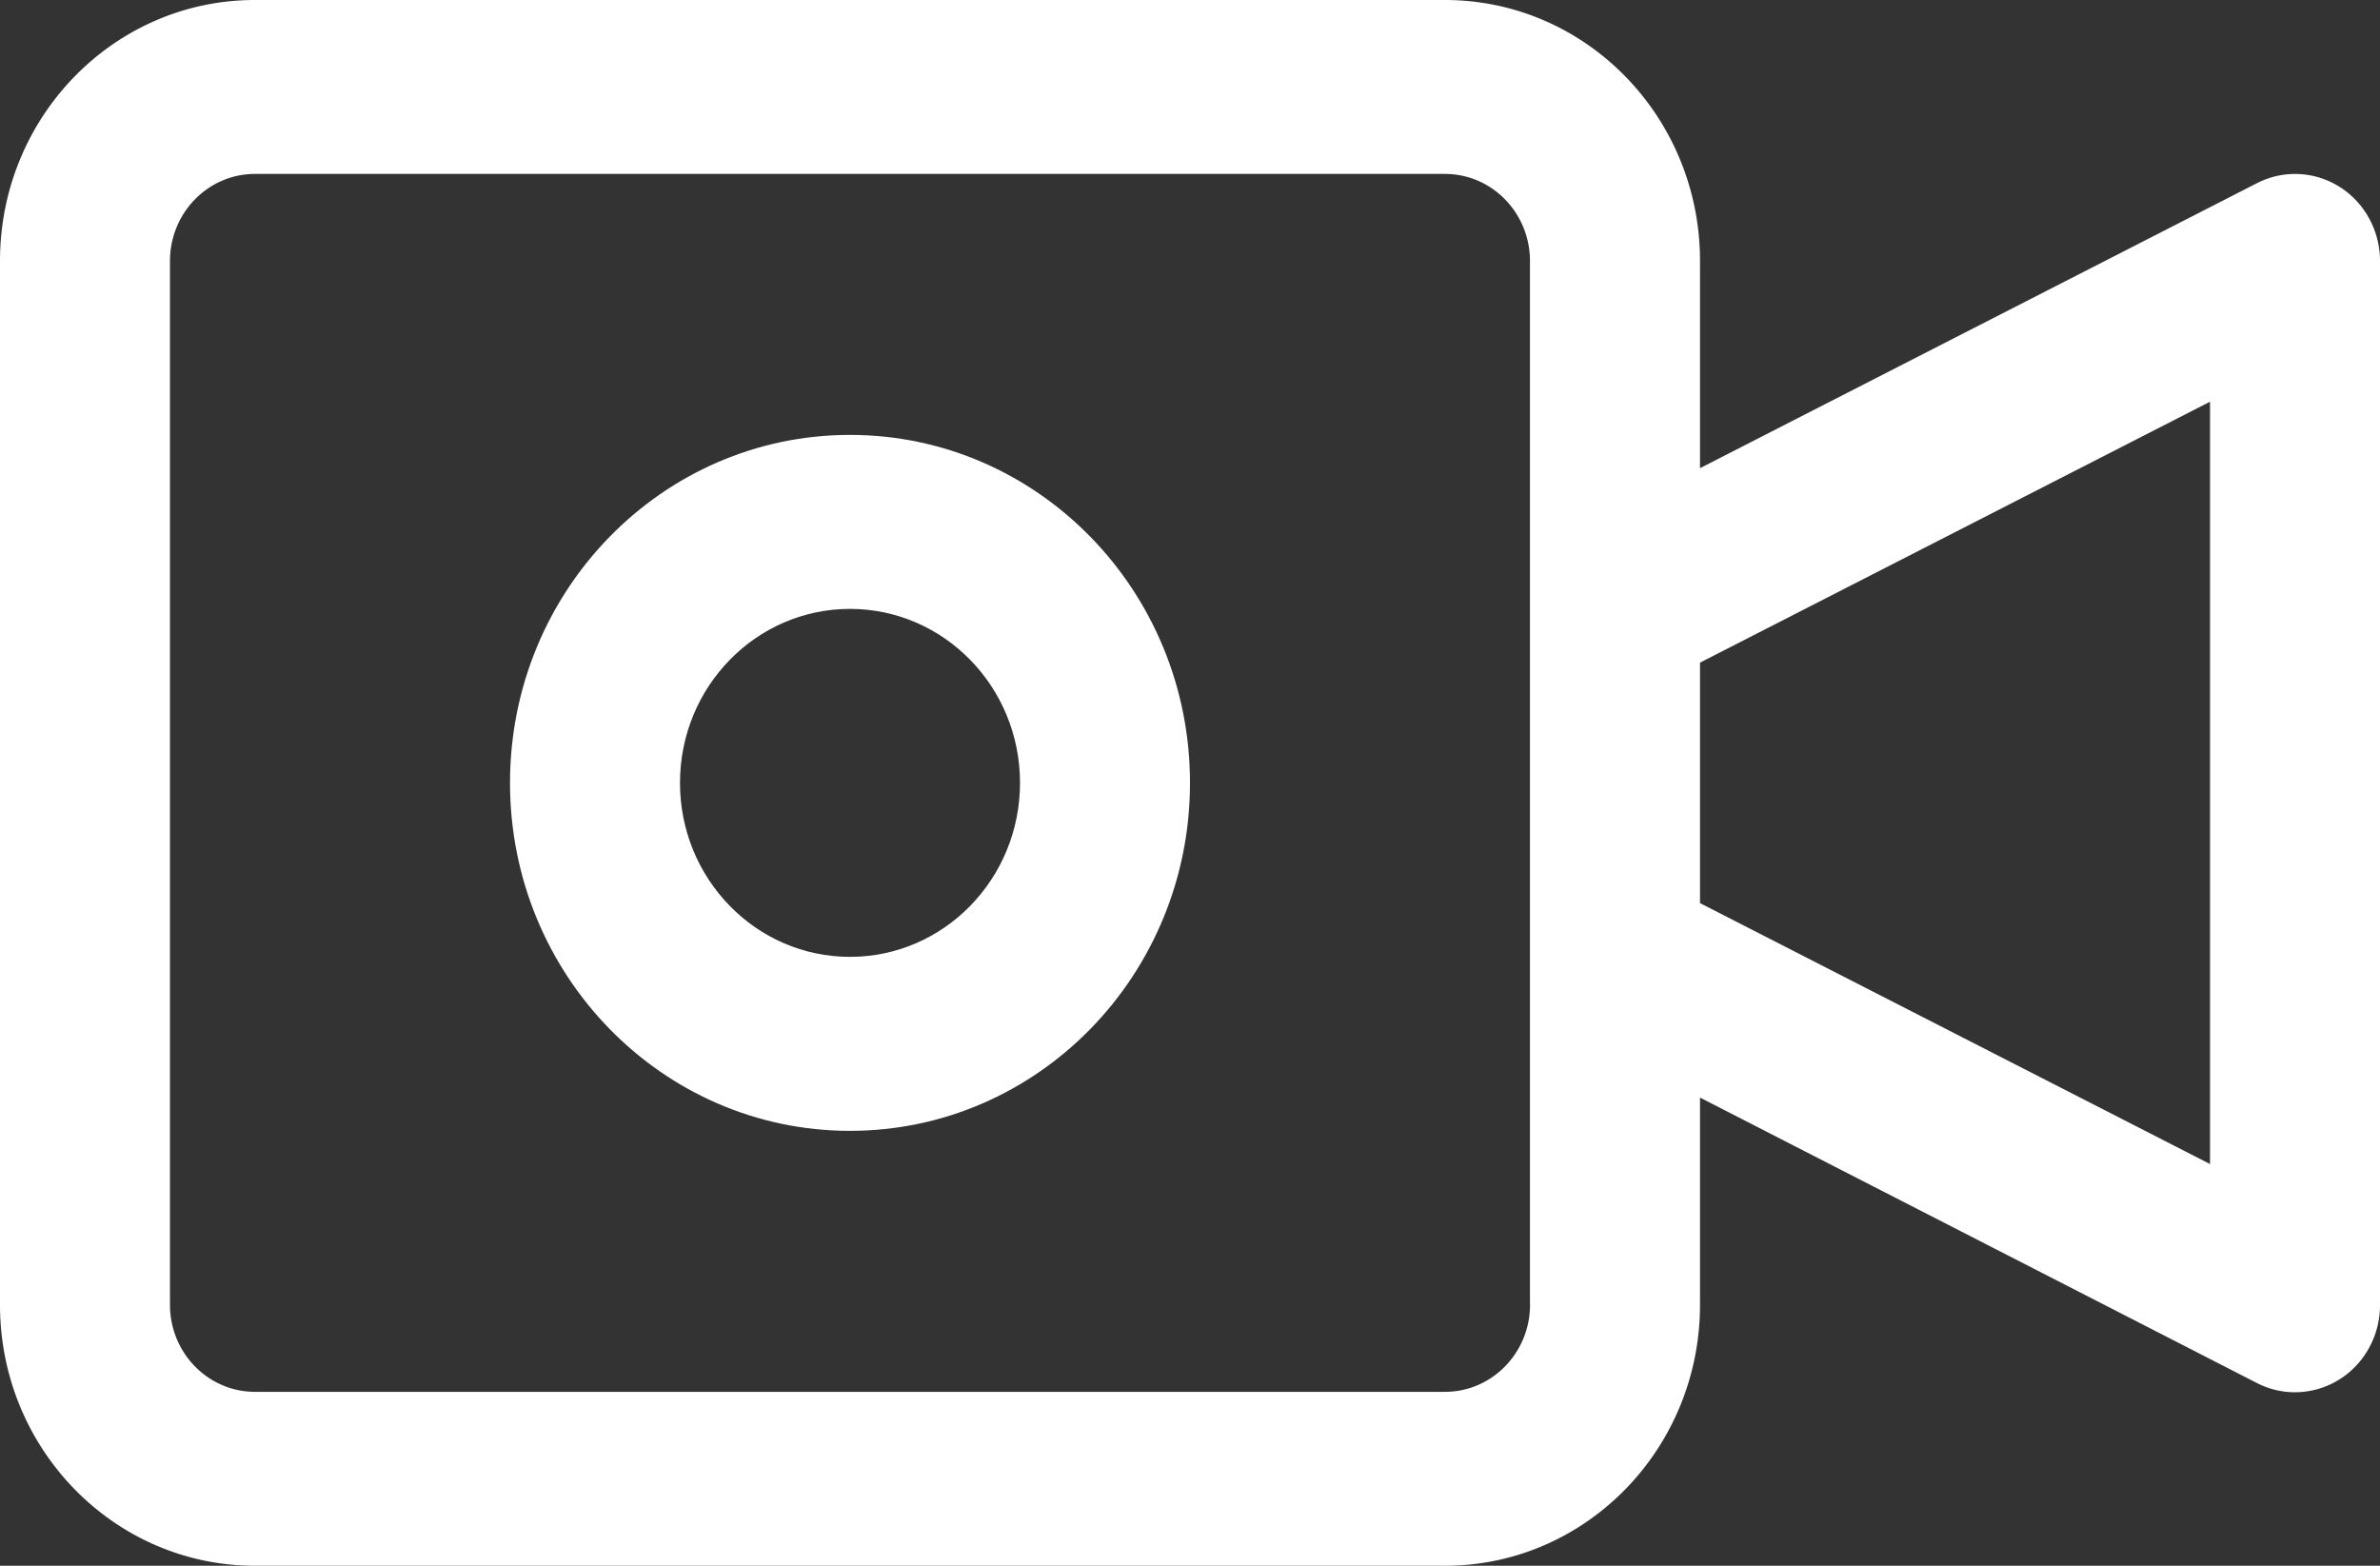 <svg width="38" height="25" fill="none" xmlns="http://www.w3.org/2000/svg"><rect width="100%" height="100%" fill="#333333" stroke="none"/><path d="M37.357 2.985a1.33 1.33 0 00-1.32-.061l-8.894 4.551V4.167C27.143 1.865 25.32 0 23.07 0h-19C1.823 0 0 1.865 0 4.167v16.666C0 23.135 1.823 25 4.071 25h19c2.249 0 4.072-1.866 4.072-4.167v-3.308l8.893 4.558c.67.343 1.486.065 1.82-.621.096-.195.145-.41.144-.629V4.167c0-.482-.243-.929-.643-1.182zM24.429 20.833c0 .767-.608 1.39-1.358 1.39h-19c-.75 0-1.357-.623-1.357-1.39V4.167c0-.767.608-1.39 1.357-1.39h19c.75 0 1.357.623 1.357 1.39v16.666zm10.857-2.247l-8.143-4.166v-3.84l8.143-4.166v12.172z" fill="#fff"/><path d="M13.571 6.944c-2.998 0-5.428 2.488-5.428 5.556s2.43 5.556 5.428 5.556C16.57 18.056 19 15.568 19 12.5s-2.43-5.556-5.429-5.556zm0 8.334c-1.499 0-2.714-1.244-2.714-2.778s1.215-2.778 2.714-2.778c1.5 0 2.715 1.244 2.715 2.778s-1.216 2.778-2.715 2.778z" fill="#fff"/></svg>